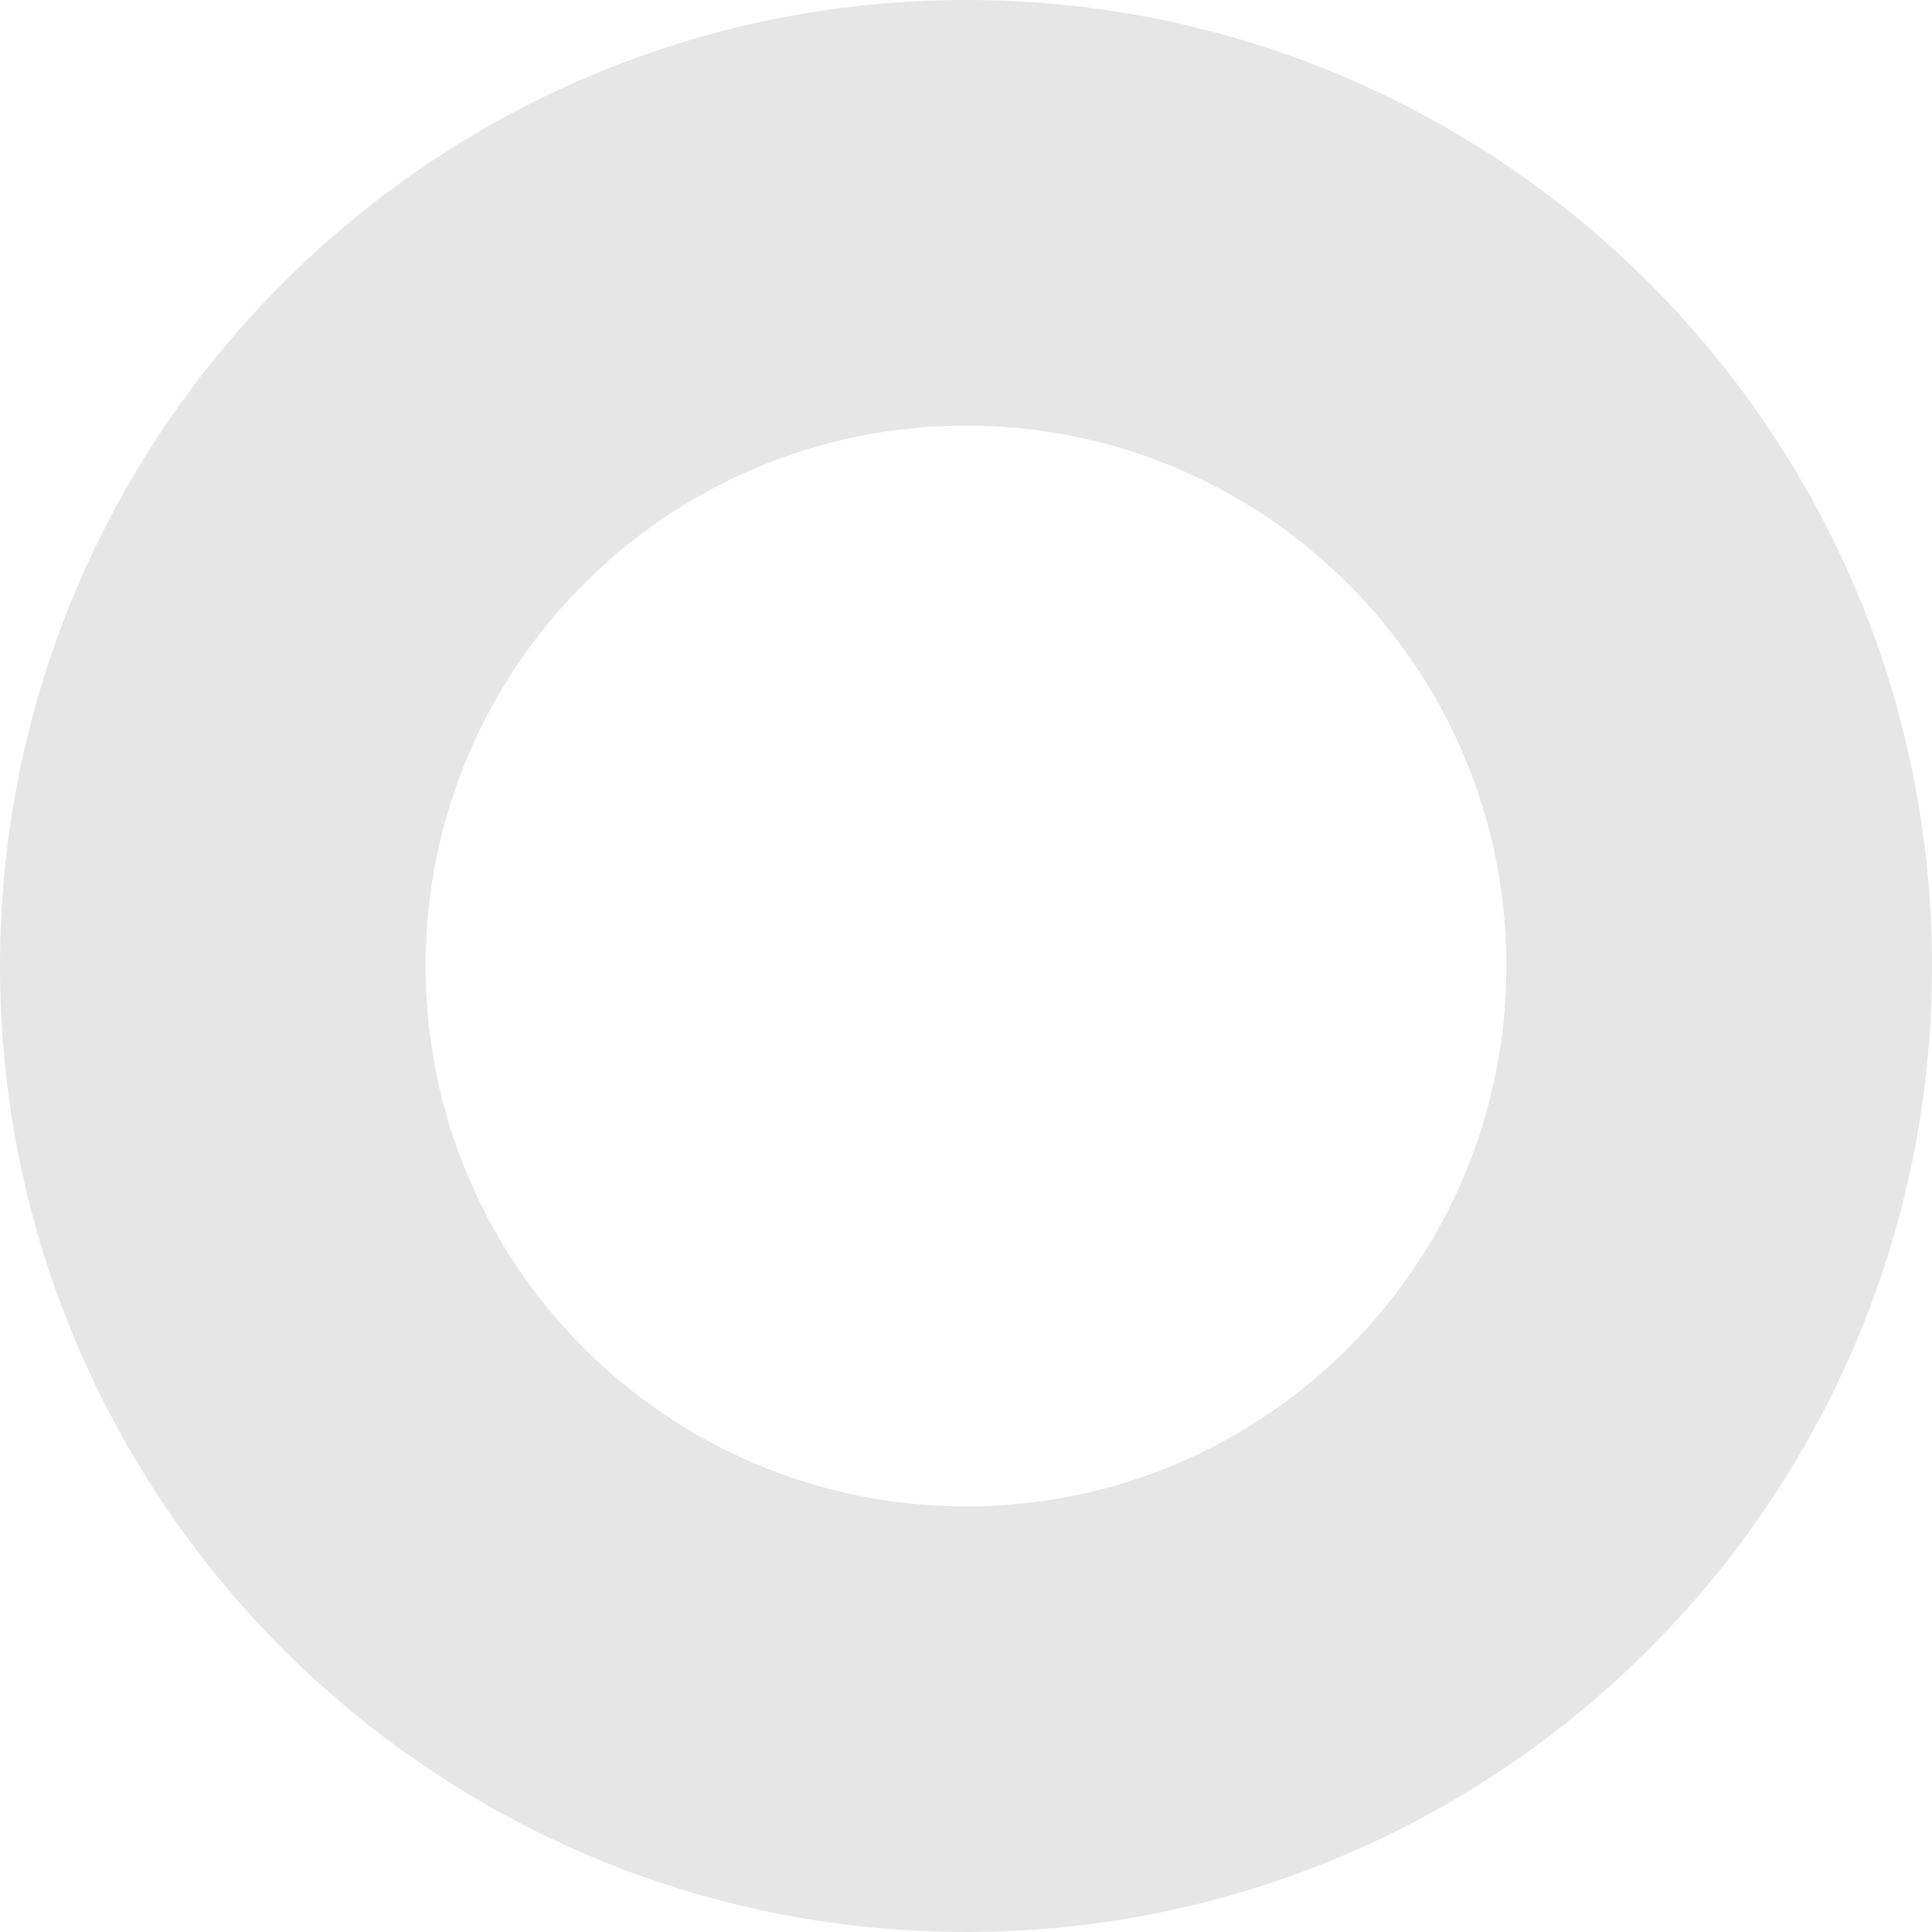 <svg width="339" height="339" viewBox="0 0 339 339" fill="none" xmlns="http://www.w3.org/2000/svg">
<path opacity="0.1" fill-rule="evenodd" clip-rule="evenodd" d="M169.5 74.679C117.132 74.679 74.679 117.132 74.679 169.5C74.679 221.868 117.132 264.321 169.5 264.321C221.868 264.321 264.321 221.868 264.321 169.5C264.321 117.132 221.868 74.679 169.5 74.679ZM0 169.5C0 75.888 75.888 0 169.5 0C263.112 0 339 75.888 339 169.5C339 263.112 263.112 339 169.5 339C75.888 339 0 263.112 0 169.5Z" fill="black"/>
</svg>
